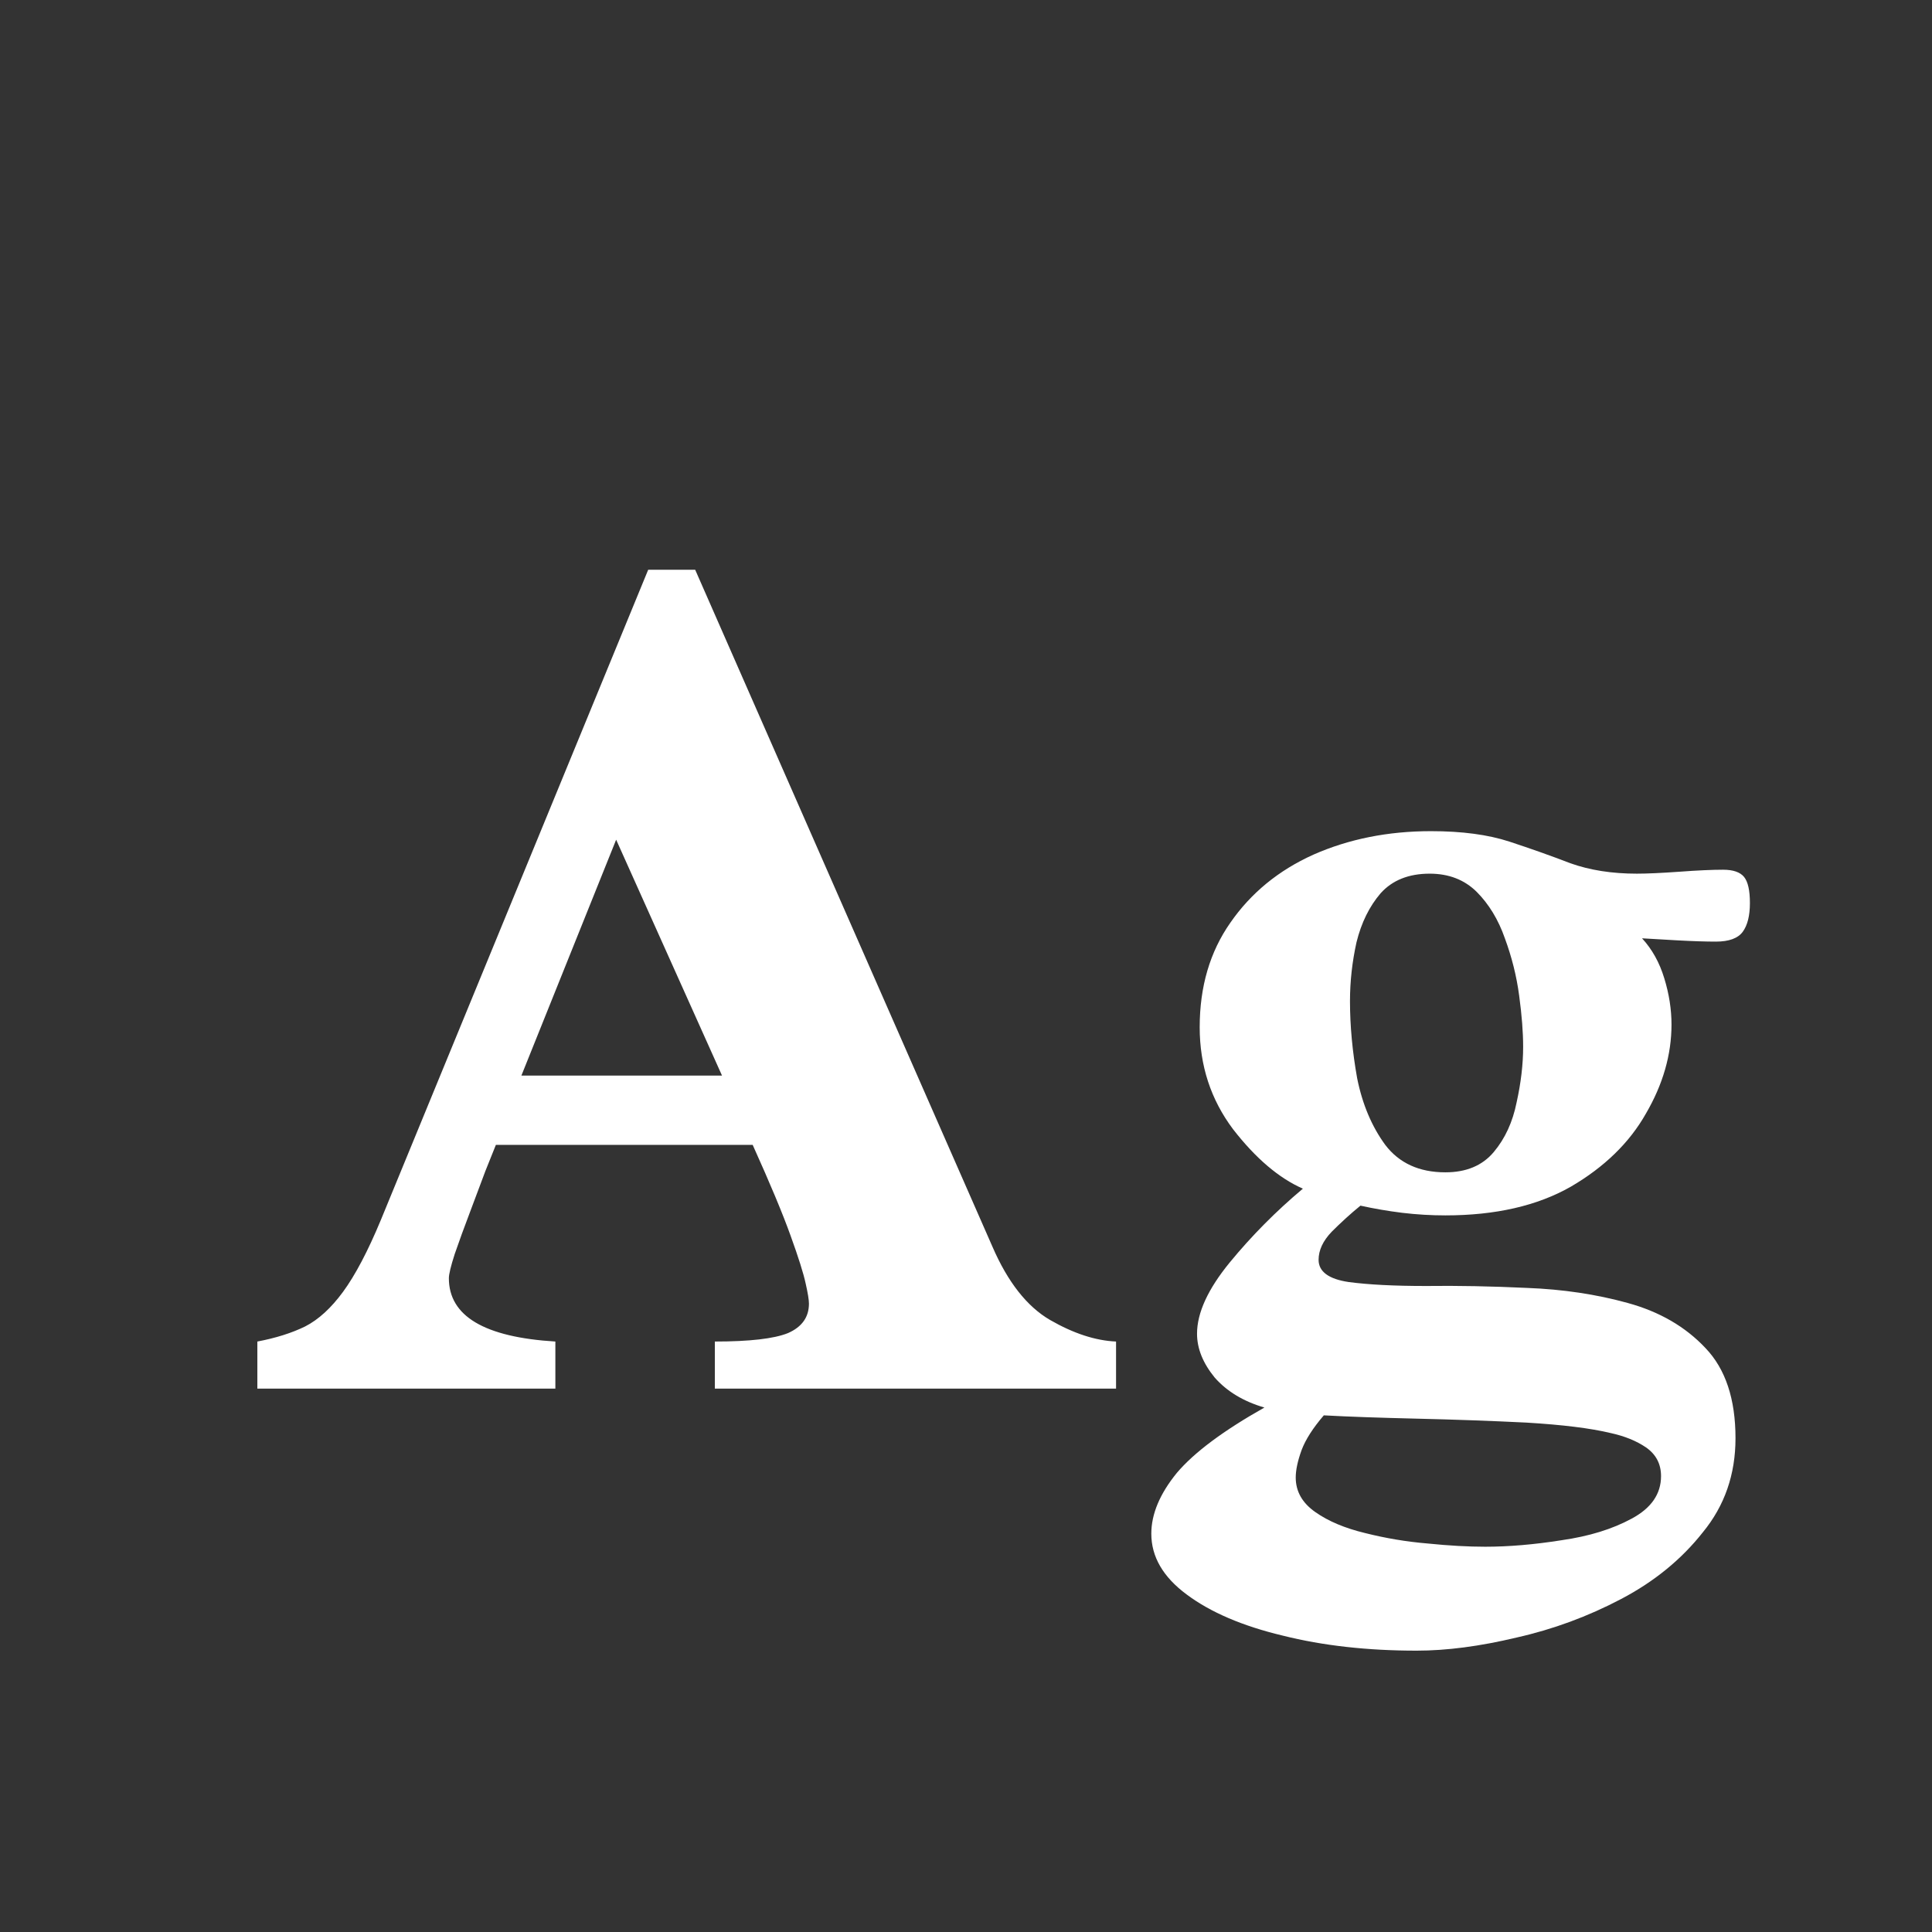 <svg width="24" height="24" viewBox="0 0 24 24" fill="none" xmlns="http://www.w3.org/2000/svg">
<rect x="0" y="0" width="24" height="24" fill="#333333" stroke="none"/>
<path d="M13.864 17.25H8.88V16.665C9.312 16.665 9.616 16.63 9.789 16.56C9.962 16.484 10.049 16.362 10.049 16.194C10.049 16.146 10.035 16.062 10.008 15.943C9.981 15.818 9.919 15.621 9.821 15.35C9.724 15.079 9.567 14.703 9.35 14.222H6.16C6.138 14.276 6.095 14.384 6.03 14.546C5.971 14.703 5.906 14.877 5.835 15.066C5.765 15.25 5.703 15.42 5.649 15.577C5.6 15.729 5.576 15.829 5.576 15.878C5.576 16.349 6.017 16.611 6.899 16.665V17.25H3.197V16.665C3.424 16.622 3.622 16.56 3.79 16.478C3.958 16.392 4.114 16.248 4.261 16.048C4.412 15.842 4.569 15.545 4.731 15.155L8.052 7.078H8.636L12.329 15.488C12.519 15.926 12.757 16.23 13.044 16.397C13.336 16.565 13.609 16.654 13.864 16.665V17.25ZM8.969 13.361L7.654 10.431L6.477 13.361H8.969ZM21.738 11.218C21.738 11.375 21.708 11.494 21.649 11.575C21.589 11.656 21.478 11.697 21.316 11.697C21.191 11.697 21.029 11.692 20.829 11.681C20.634 11.67 20.491 11.662 20.398 11.656C20.523 11.792 20.615 11.957 20.674 12.152C20.734 12.347 20.764 12.539 20.764 12.728C20.764 13.101 20.658 13.47 20.447 13.832C20.242 14.195 19.93 14.498 19.514 14.741C19.097 14.979 18.577 15.098 17.955 15.098C17.782 15.098 17.603 15.088 17.419 15.066C17.241 15.044 17.067 15.014 16.9 14.977C16.775 15.079 16.656 15.188 16.543 15.301C16.434 15.415 16.38 15.531 16.38 15.65C16.38 15.796 16.505 15.889 16.754 15.926C17.003 15.959 17.322 15.975 17.712 15.975C18.107 15.97 18.526 15.978 18.97 15.999C19.414 16.016 19.83 16.078 20.22 16.186C20.615 16.294 20.937 16.481 21.186 16.746C21.435 17.006 21.559 17.38 21.559 17.866C21.559 18.316 21.424 18.705 21.153 19.035C20.888 19.371 20.55 19.647 20.139 19.863C19.727 20.08 19.294 20.24 18.84 20.342C18.385 20.451 17.971 20.505 17.598 20.505C16.986 20.505 16.432 20.443 15.934 20.318C15.436 20.199 15.038 20.029 14.741 19.807C14.448 19.59 14.302 19.338 14.302 19.052C14.302 18.808 14.408 18.556 14.619 18.297C14.835 18.042 15.198 17.772 15.707 17.485C15.447 17.409 15.241 17.285 15.089 17.112C14.943 16.933 14.87 16.752 14.87 16.568C14.87 16.308 15.006 16.013 15.276 15.683C15.547 15.353 15.85 15.047 16.185 14.766C15.888 14.636 15.598 14.389 15.317 14.027C15.041 13.659 14.903 13.237 14.903 12.761C14.903 12.257 15.03 11.824 15.284 11.462C15.539 11.094 15.882 10.812 16.315 10.617C16.754 10.423 17.241 10.325 17.776 10.325C18.161 10.325 18.485 10.368 18.751 10.455C19.016 10.542 19.267 10.631 19.506 10.723C19.749 10.81 20.025 10.853 20.334 10.853C20.458 10.853 20.634 10.845 20.861 10.829C21.088 10.812 21.27 10.804 21.405 10.804C21.53 10.804 21.616 10.834 21.665 10.893C21.714 10.953 21.738 11.061 21.738 11.218ZM18.921 13.004C18.921 12.825 18.905 12.614 18.872 12.371C18.84 12.127 18.78 11.889 18.694 11.656C18.613 11.424 18.496 11.232 18.345 11.08C18.193 10.929 17.998 10.853 17.76 10.853C17.5 10.853 17.297 10.934 17.151 11.096C17.011 11.259 16.911 11.462 16.851 11.705C16.797 11.949 16.77 12.192 16.77 12.436C16.77 12.744 16.8 13.064 16.859 13.394C16.924 13.718 17.041 13.994 17.208 14.222C17.381 14.449 17.63 14.563 17.955 14.563C18.215 14.563 18.415 14.479 18.556 14.311C18.697 14.143 18.791 13.938 18.84 13.694C18.894 13.45 18.921 13.22 18.921 13.004ZM20.634 18.337C20.634 18.186 20.572 18.067 20.447 17.98C20.328 17.899 20.182 17.84 20.009 17.802C19.76 17.742 19.411 17.699 18.962 17.672C18.518 17.65 18.063 17.634 17.598 17.623C17.138 17.612 16.754 17.599 16.445 17.582C16.31 17.739 16.218 17.883 16.169 18.013C16.12 18.148 16.096 18.262 16.096 18.354C16.096 18.527 16.177 18.67 16.34 18.784C16.502 18.898 16.708 18.984 16.957 19.044C17.211 19.108 17.471 19.152 17.736 19.174C18.001 19.201 18.239 19.214 18.45 19.214C18.742 19.214 19.059 19.187 19.4 19.133C19.741 19.084 20.03 18.995 20.269 18.865C20.512 18.735 20.634 18.559 20.634 18.337Z" fill="white"/>
</svg>
